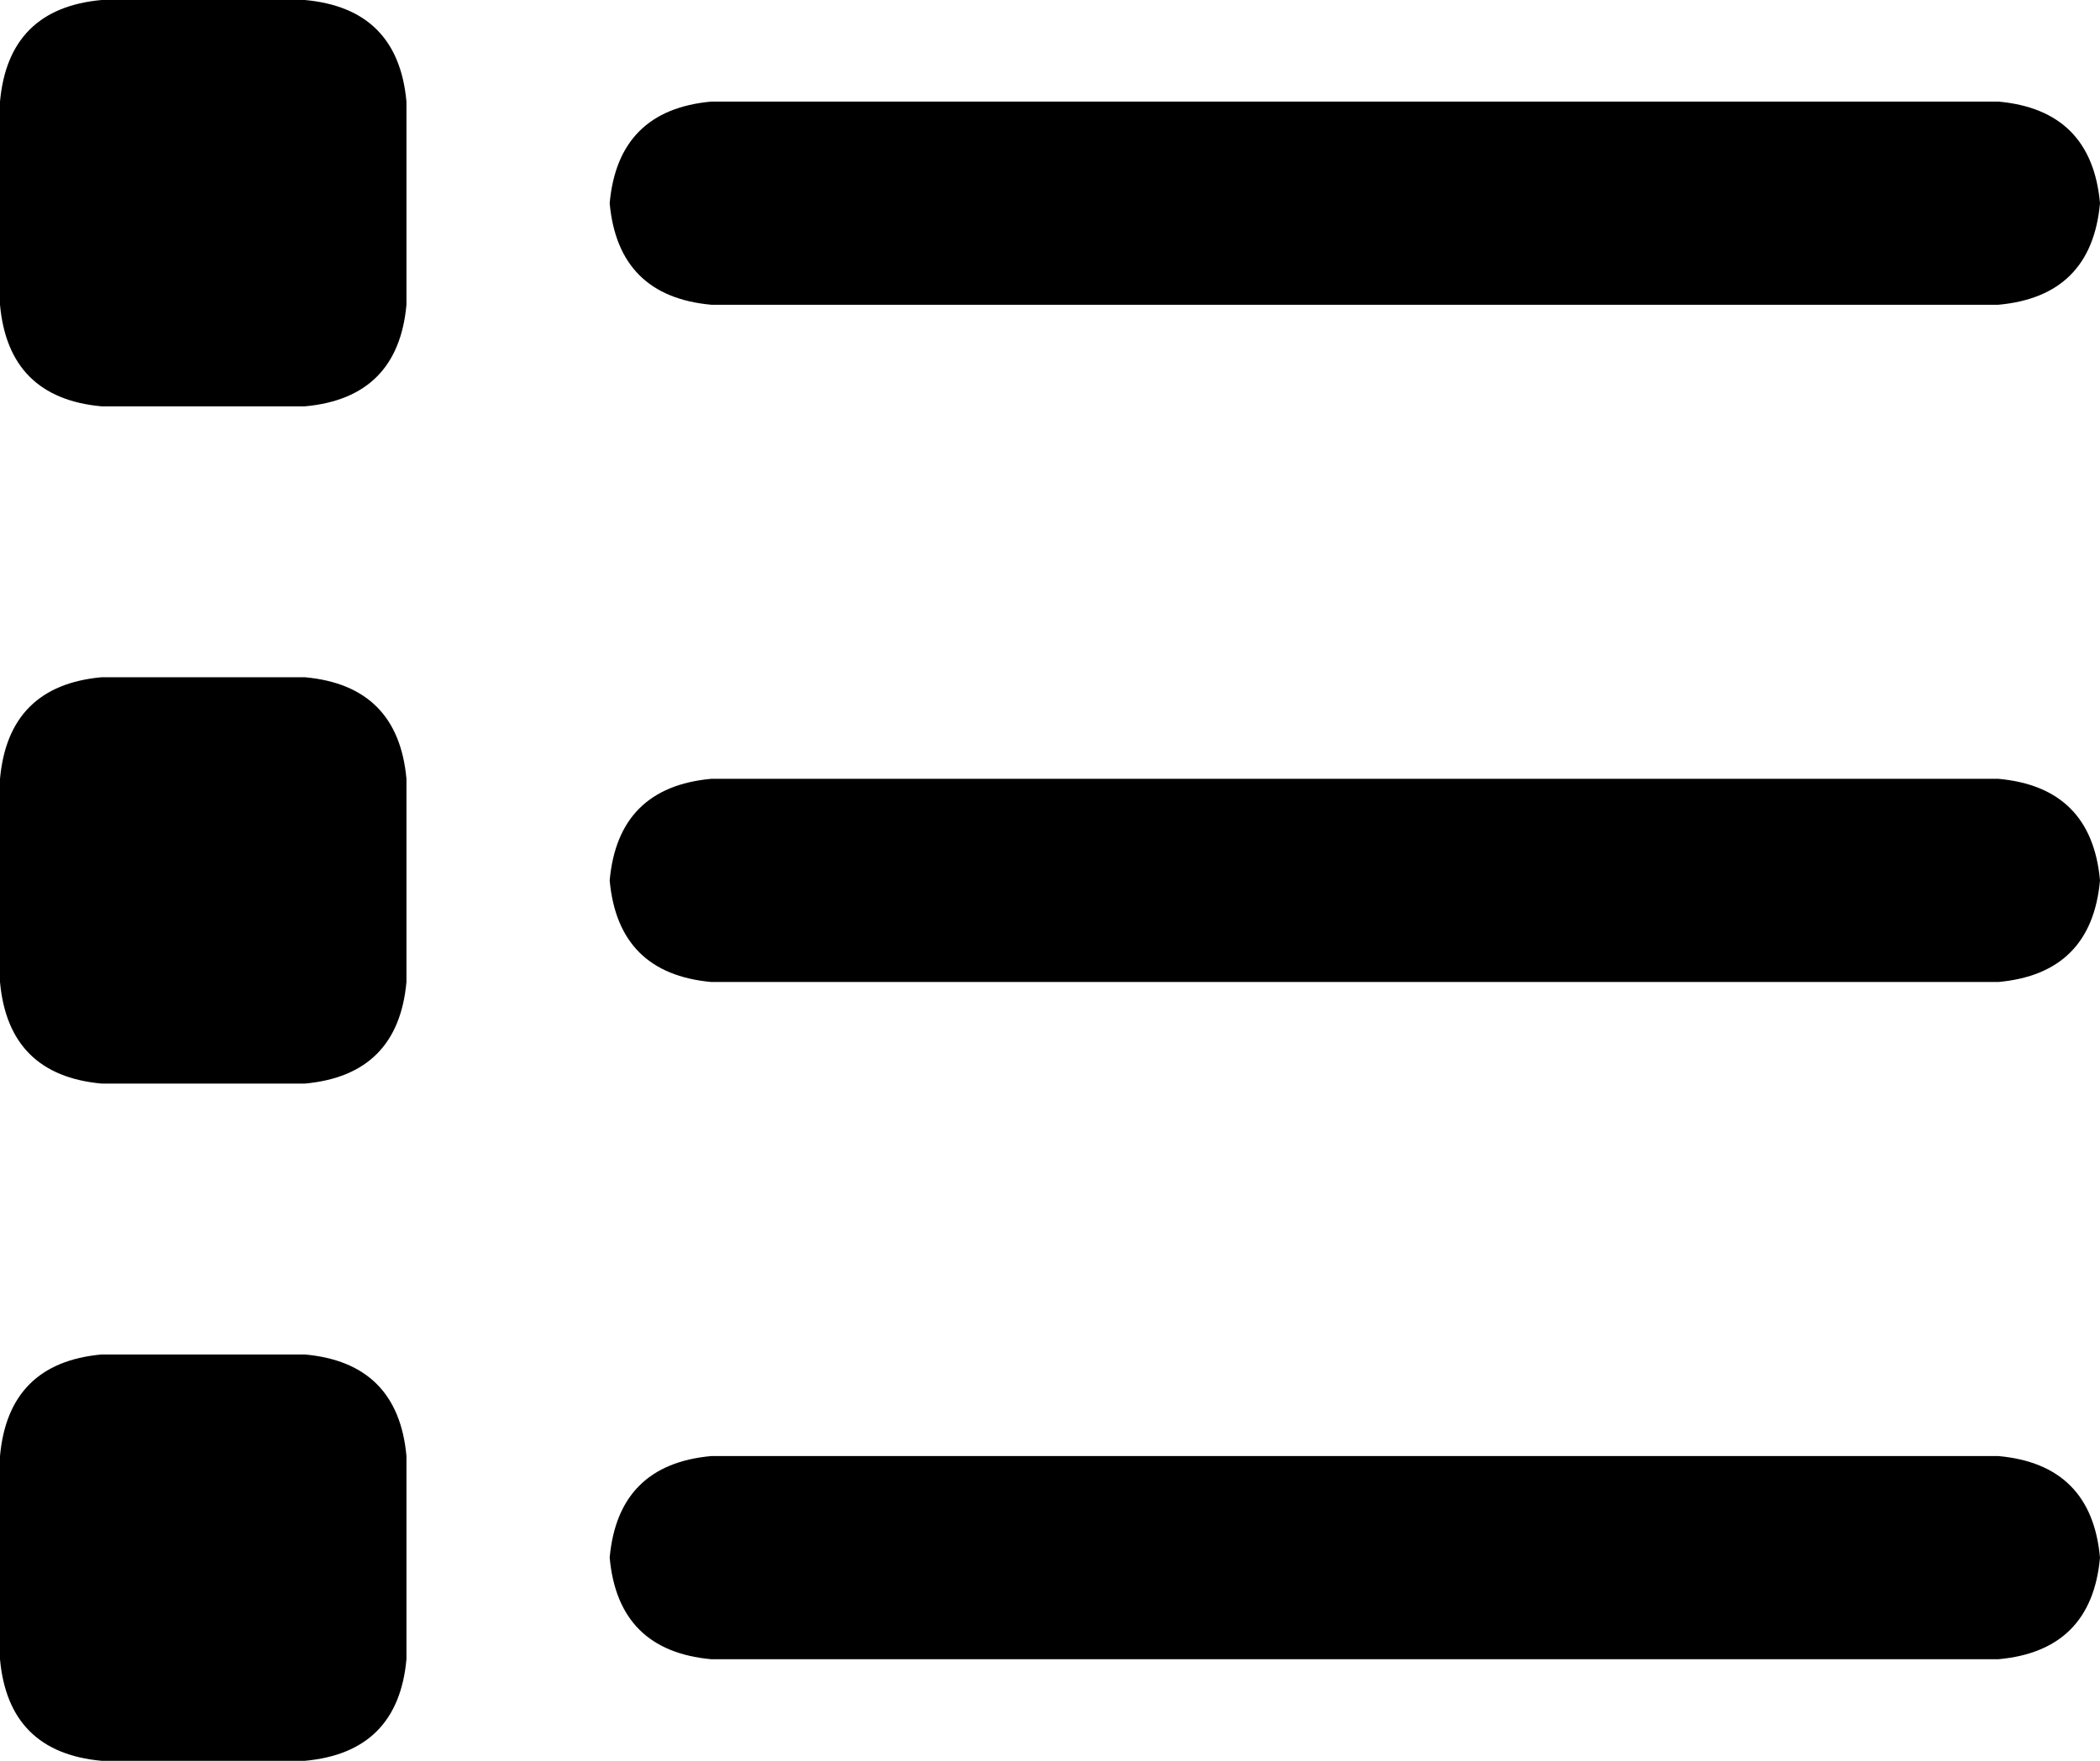 <svg xmlns="http://www.w3.org/2000/svg" viewBox="0 0 496 416">
    <path d="M 24 0 Q 2 2 0 24 L 0 72 Q 2 94 24 96 L 72 96 Q 94 94 96 72 L 96 24 Q 94 2 72 0 L 24 0 L 24 0 Z M 168 24 Q 146 26 144 48 Q 146 70 168 72 L 472 72 Q 494 70 496 48 Q 494 26 472 24 L 168 24 L 168 24 Z M 168 184 Q 146 186 144 208 Q 146 230 168 232 L 472 232 Q 494 230 496 208 Q 494 186 472 184 L 168 184 L 168 184 Z M 168 344 Q 146 346 144 368 Q 146 390 168 392 L 472 392 Q 494 390 496 368 Q 494 346 472 344 L 168 344 L 168 344 Z M 0 184 L 0 232 Q 2 254 24 256 L 72 256 Q 94 254 96 232 L 96 184 Q 94 162 72 160 L 24 160 Q 2 162 0 184 L 0 184 Z M 24 320 Q 2 322 0 344 L 0 392 Q 2 414 24 416 L 72 416 Q 94 414 96 392 L 96 344 Q 94 322 72 320 L 24 320 L 24 320 Z"/>
</svg>
